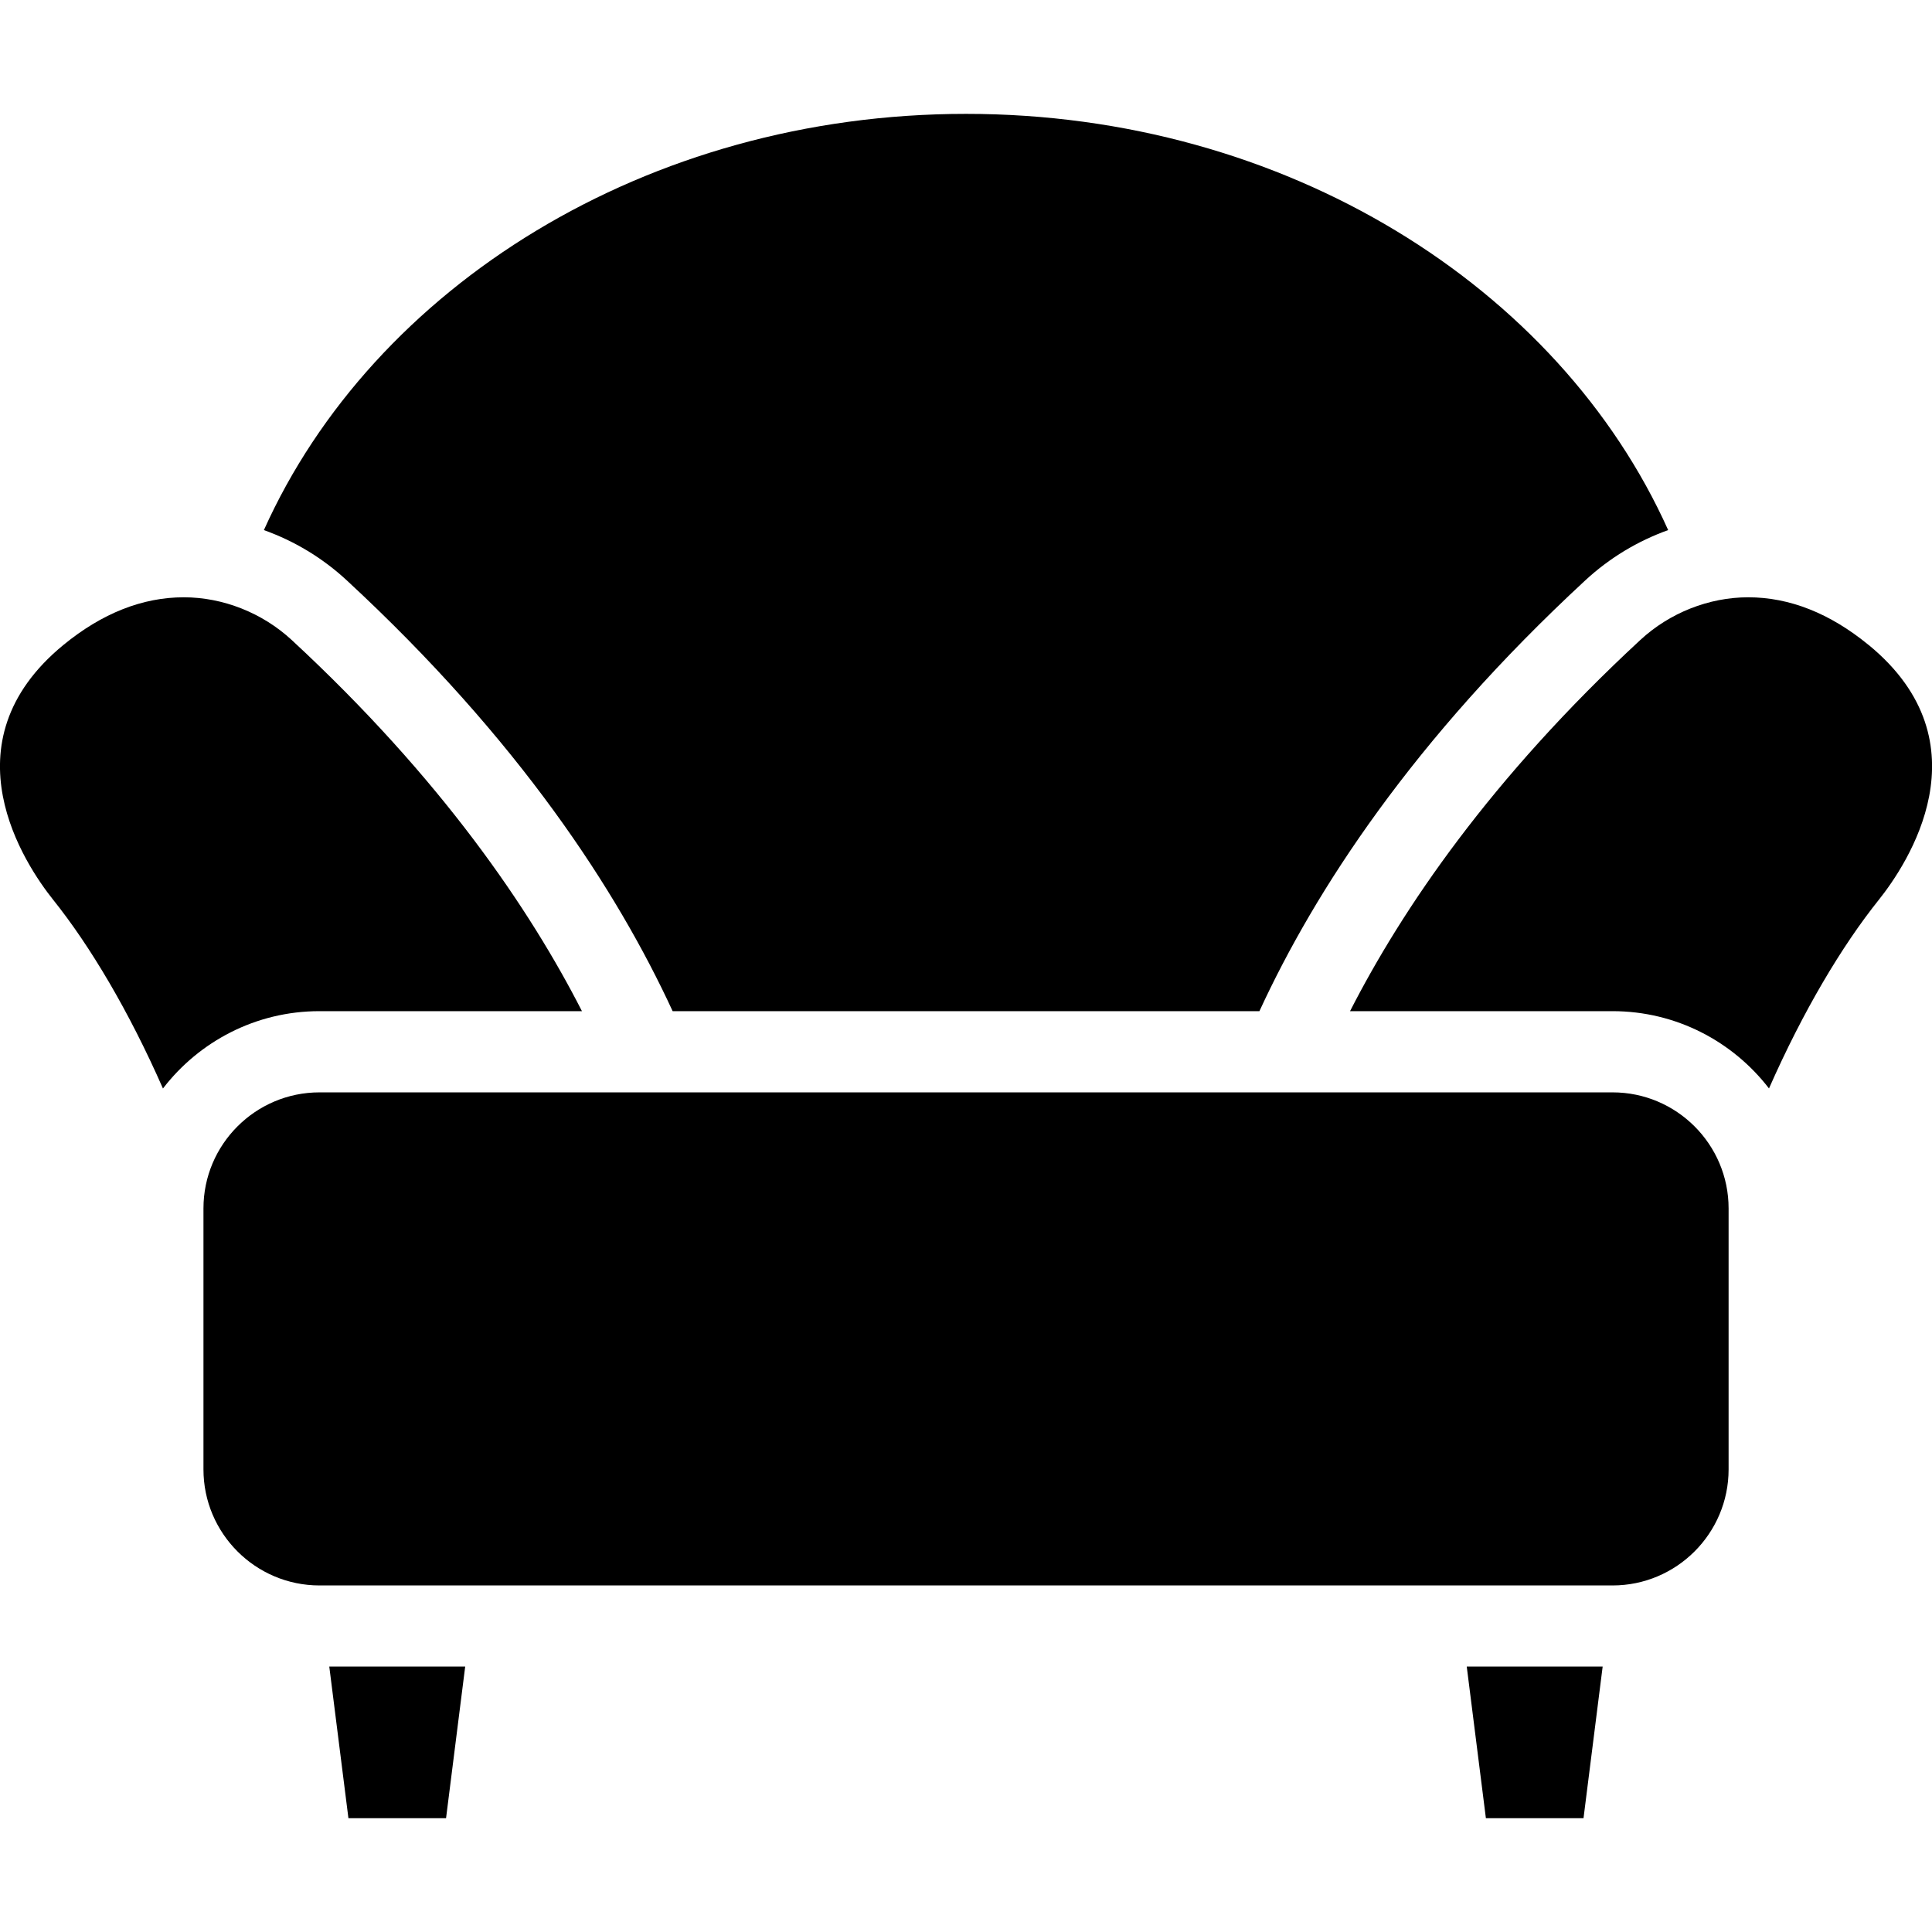<!-- Generated by IcoMoon.io -->
<svg version="1.1" xmlns="http://www.w3.org/2000/svg" width="32" height="32" viewBox="0 0 32 32">
<title>armchair</title>
<path d="M5.291 16.748h4.348c-0.86-1.684-2.324-3.849-4.809-6.149-0.485-0.448-1.136-0.706-1.786-0.706-0.684 0-1.354 0.265-1.992 0.788-1.989 1.631-0.633 3.645-0.17 4.224 0.612 0.765 1.253 1.842 1.817 3.124 0.598-0.778 1.537-1.281 2.591-1.281z"></path>
<path d="M30.948 10.681c-0.638-0.523-1.308-0.788-1.992-0.788-0.65 0-1.301 0.257-1.786 0.706-2.485 2.299-3.949 4.465-4.809 6.149h4.348c1.054 0 1.993 0.503 2.591 1.28 0.565-1.282 1.206-2.358 1.818-3.123 0.463-0.579 1.82-2.593-0.169-4.224z"></path>
<path d="M28.631 24.338v-4.323c0-1.060-0.862-1.922-1.922-1.922h-21.417c-1.060 0-1.922 0.862-1.922 1.922v4.323c0 1.060 0.862 1.922 1.922 1.922h21.417c1.060 0 1.922-0.862 1.922-1.922z"></path>
<path d="M24.294 27.604l0.317 2.511h1.617l0.317-2.511z"></path>
<path d="M5.454 27.604l0.317 2.511h1.617l0.317-2.511z"></path>
<path d="M20.86 16.748c0.921-1.998 2.542-4.494 5.397-7.135 0.403-0.373 0.87-0.653 1.373-0.833-1.809-4.030-6.339-6.894-11.629-6.894s-9.821 2.864-11.63 6.894c0.503 0.18 0.971 0.46 1.373 0.833 2.854 2.641 4.475 5.137 5.397 7.135h9.72z"></path>
</svg>
